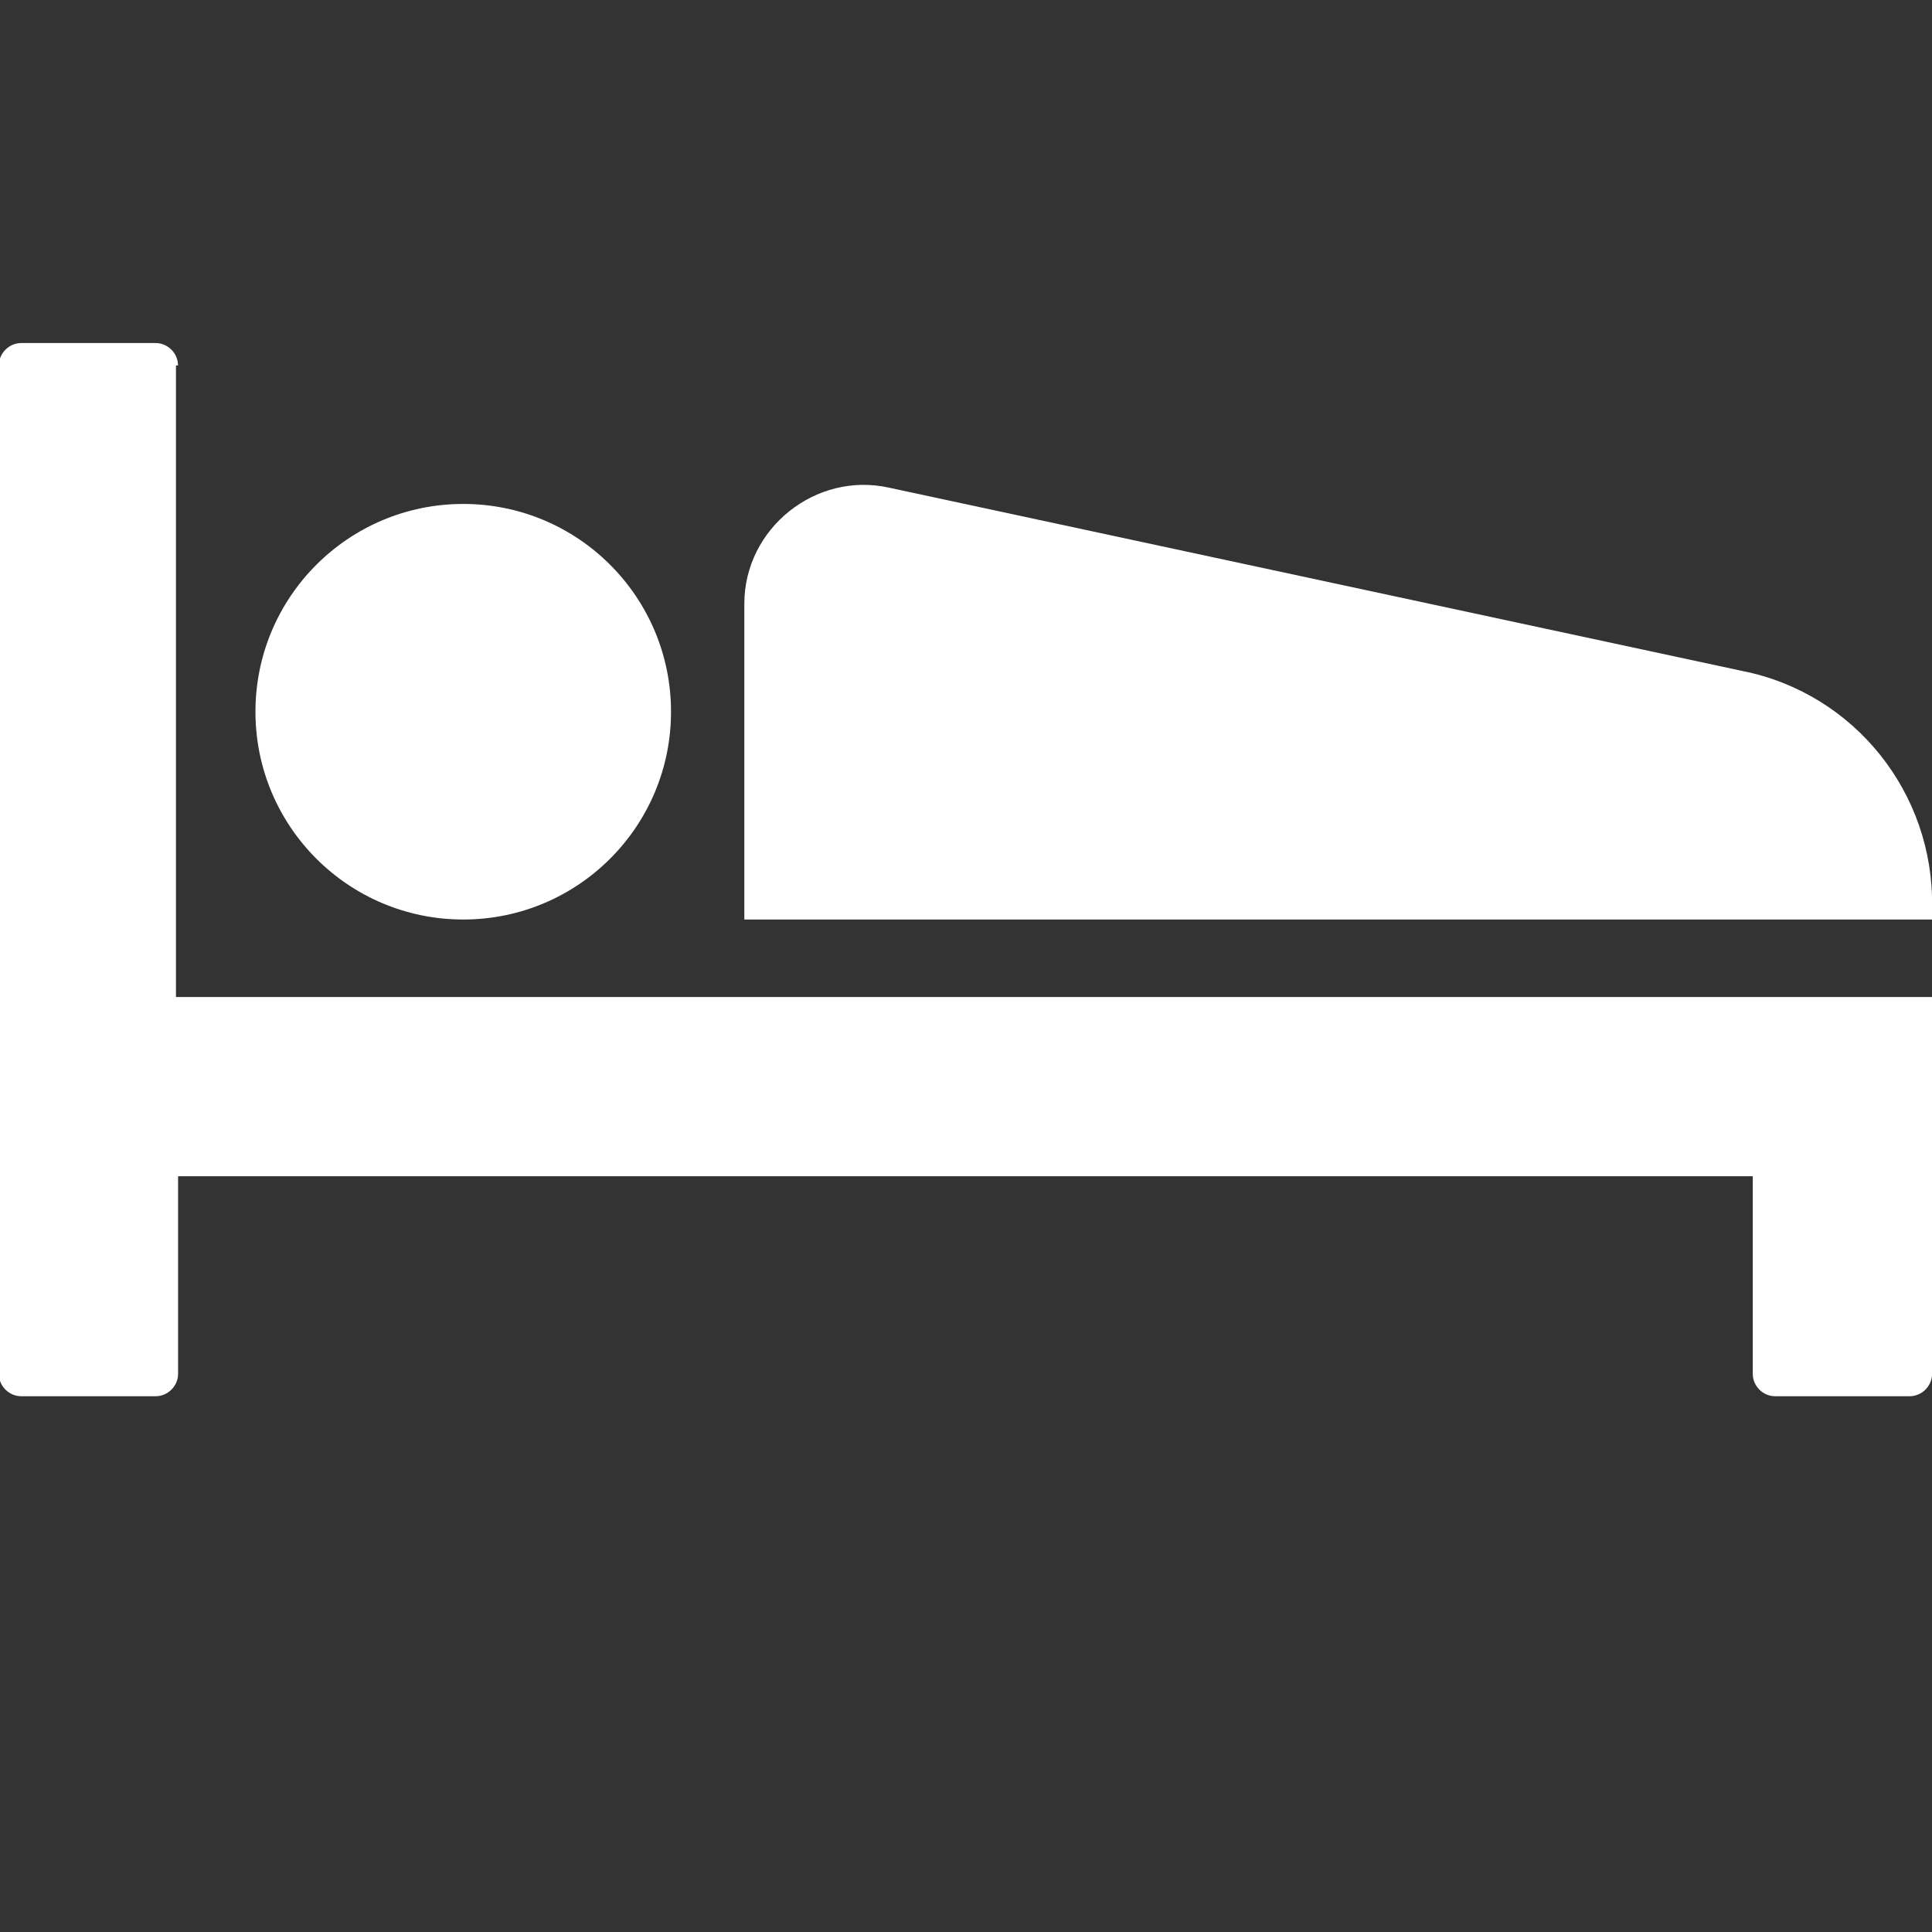 <?xml version="1.0" encoding="utf-8"?>
<!-- Generator: Adobe Illustrator 16.0.0, SVG Export Plug-In . SVG Version: 6.00 Build 0)  -->
<!DOCTYPE svg PUBLIC "-//W3C//DTD SVG 1.1//EN" "http://www.w3.org/Graphics/SVG/1.1/DTD/svg11.dtd">
<svg version="1.1" id="Layer_1" xmlns="http://www.w3.org/2000/svg" xmlns:xlink="http://www.w3.org/1999/xlink" x="0px" y="0px"
	 width="31.939px" height="31.94px" viewBox="0 0 31.939 31.94" enable-background="new 0 0 31.939 31.94" xml:space="preserve">
<rect x="0" y="0" width="31.939" height="31.94" fill="#333333" stroke="none"/>
<g>
	<path fill="#FFFFFF" d="M2.943,6.041c0-0.201-0.169-0.37-0.37-0.37H0.351c-0.202,0-0.37,0.169-0.37,0.37v16.671
		c0,0.201,0.168,0.37,0.37,0.37h2.223c0.201,0,0.37-0.169,0.37-0.37v-3.267h26.032v3.267c0,0.201,0.168,0.37,0.37,0.37h2.223
		c0.202,0,0.371-0.169,0.371-0.37v-6.23H2.909V6.041H2.943z"/>
	<circle fill="#FFFFFF" cx="7.658" cy="11.766" r="3.435"/>
	<path fill="#FFFFFF" d="M28.807,11.093l-14.11-3.031c-1.212-0.27-2.392,0.673-2.392,1.919v5.22h19.635v-0.202
		C31.973,13.113,30.659,11.463,28.807,11.093z"/>
</g>
</svg>
